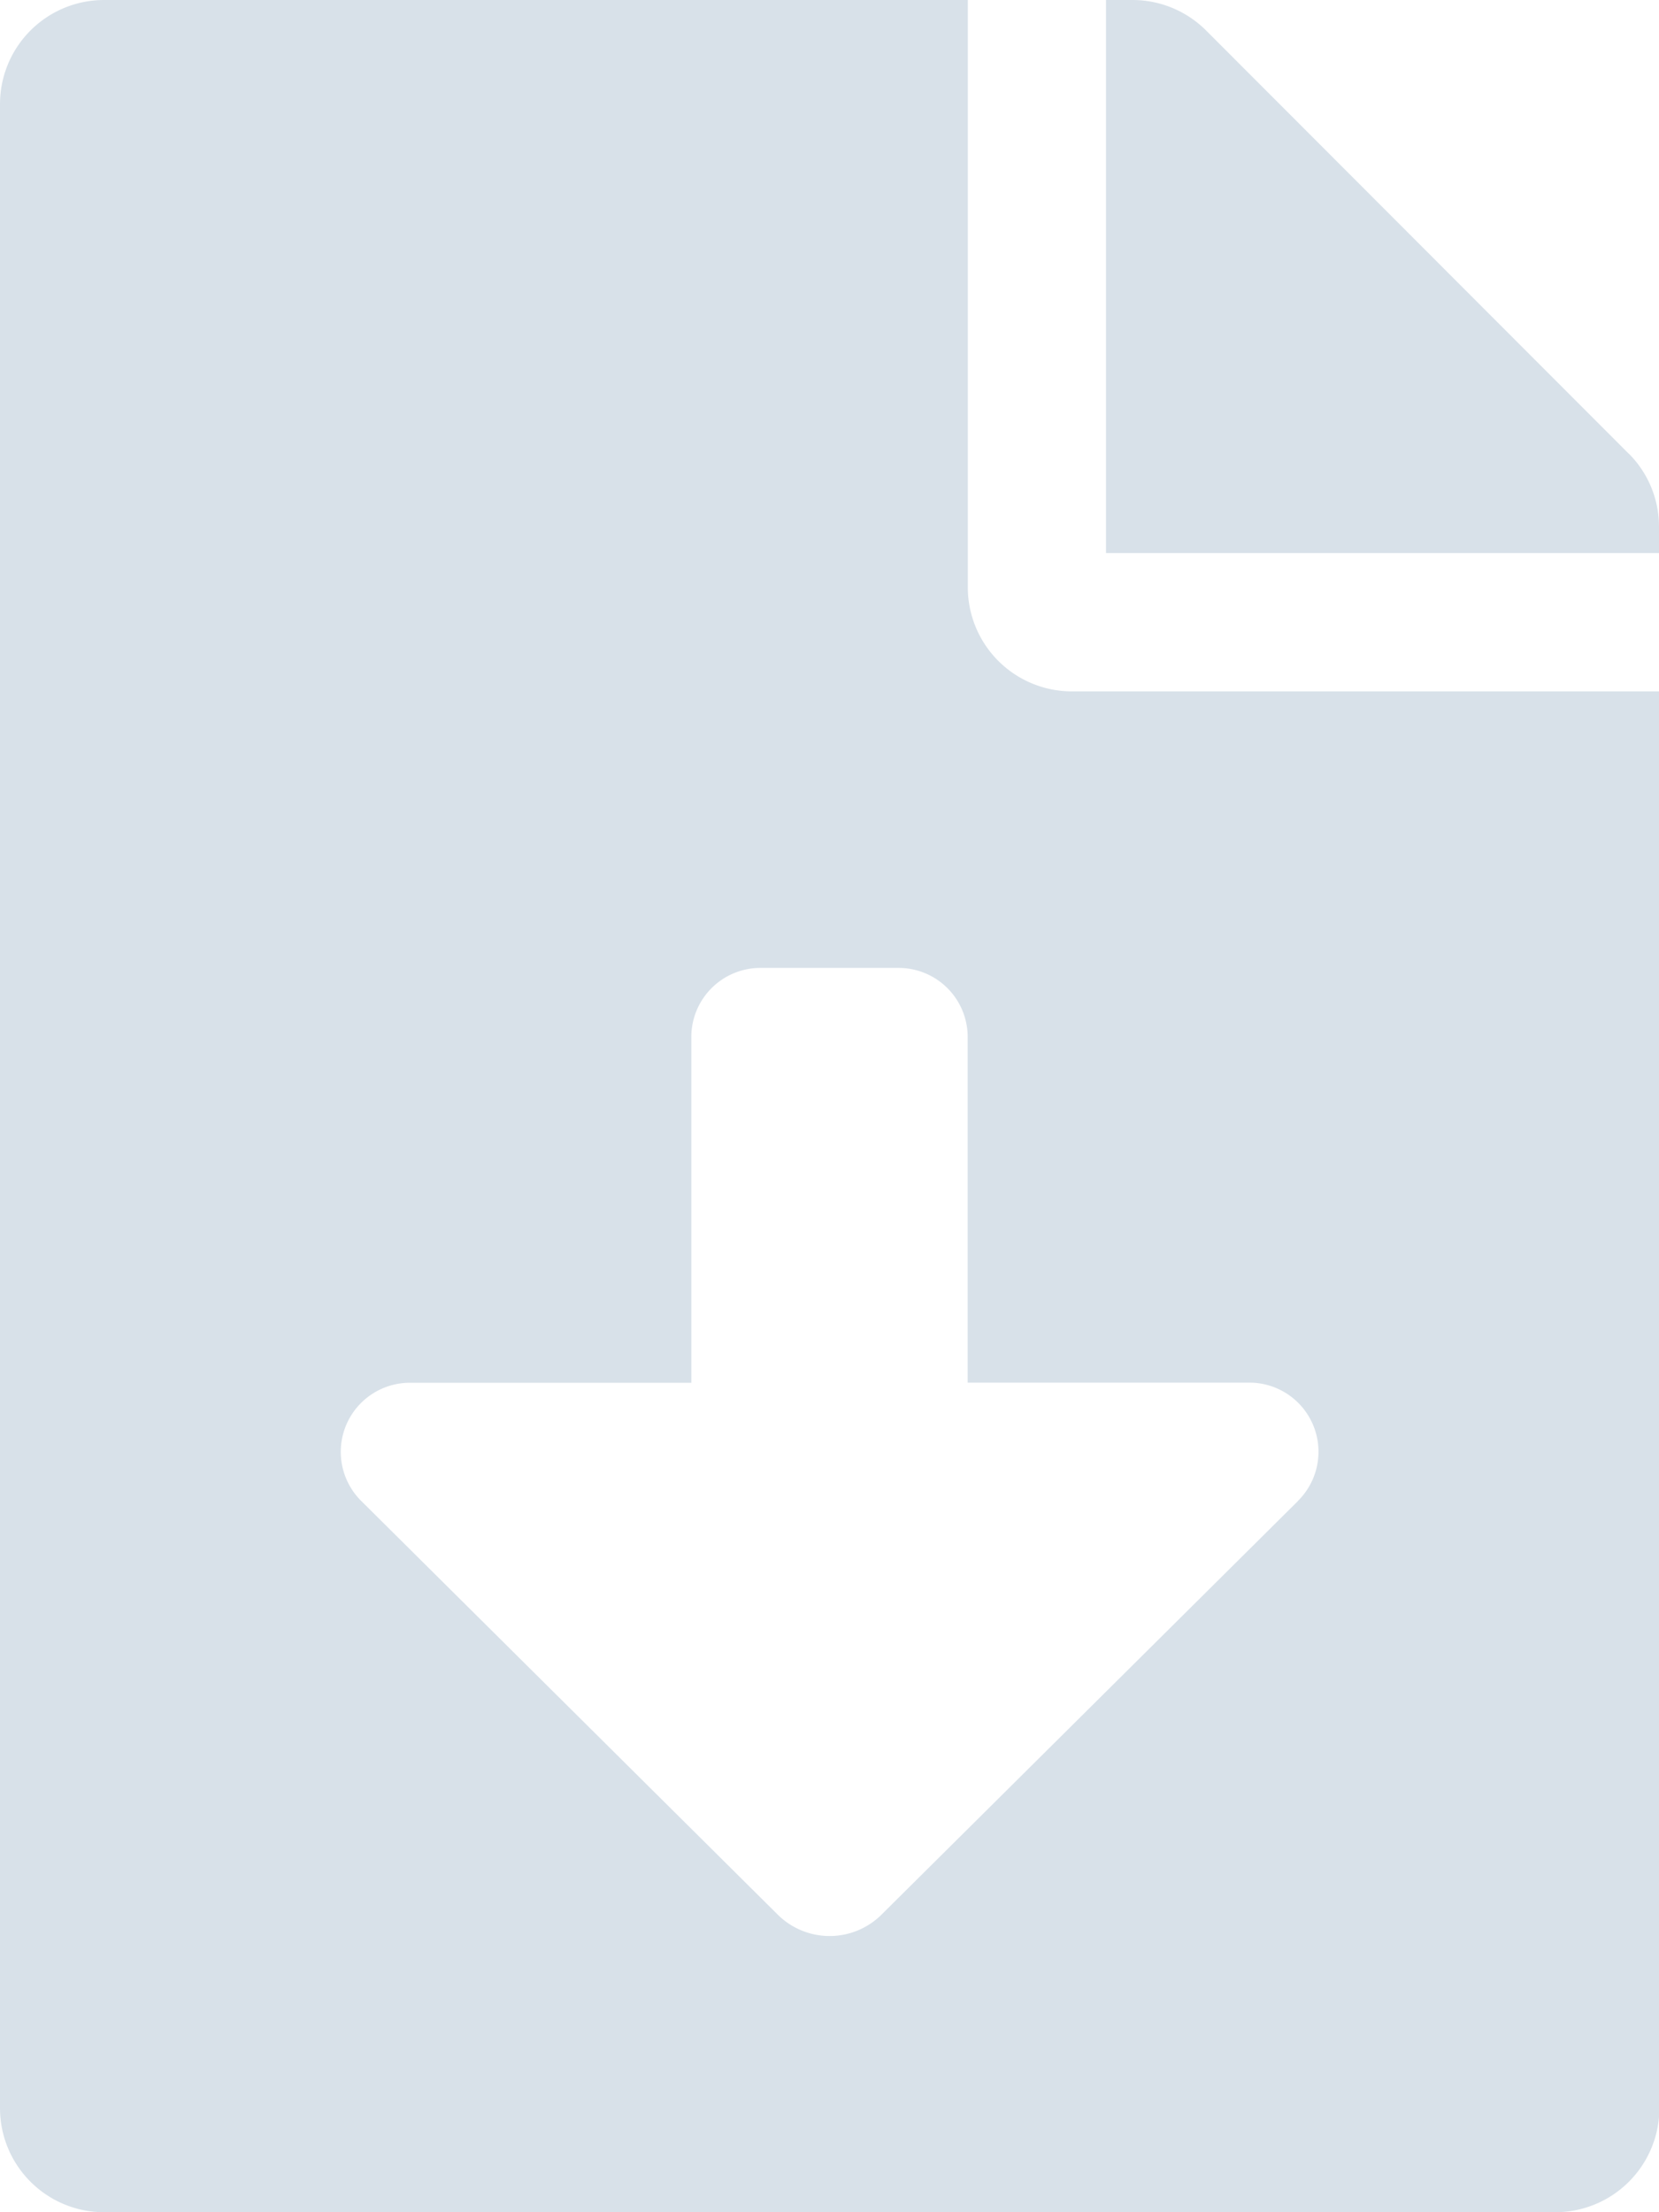 <svg xmlns="http://www.w3.org/2000/svg" width="12.75" height="17" viewBox="0 0 12.75 17"><defs><style>.a{fill:#d8e1e9;}</style></defs><path class="a" d="M7.438,4.516V0H.8A.8.8,0,0,0,0,.8V16.2a.8.8,0,0,0,.8.8H11.953a.8.8,0,0,0,.8-.8V5.313H8.234A.8.8,0,0,1,7.438,4.516Zm2.538,7.018-3.2,3.178a.566.566,0,0,1-.8,0l-3.2-3.178a.531.531,0,0,1,.374-.908H5.313V7.969a.531.531,0,0,1,.531-.531H6.906a.531.531,0,0,1,.531.531v2.656H9.6A.531.531,0,0,1,9.976,11.533Zm2.542-8.047L9.267.232A.8.8,0,0,0,8.7,0H8.5V4.25h4.25v-.2A.794.794,0,0,0,12.518,3.486Z"/></svg>